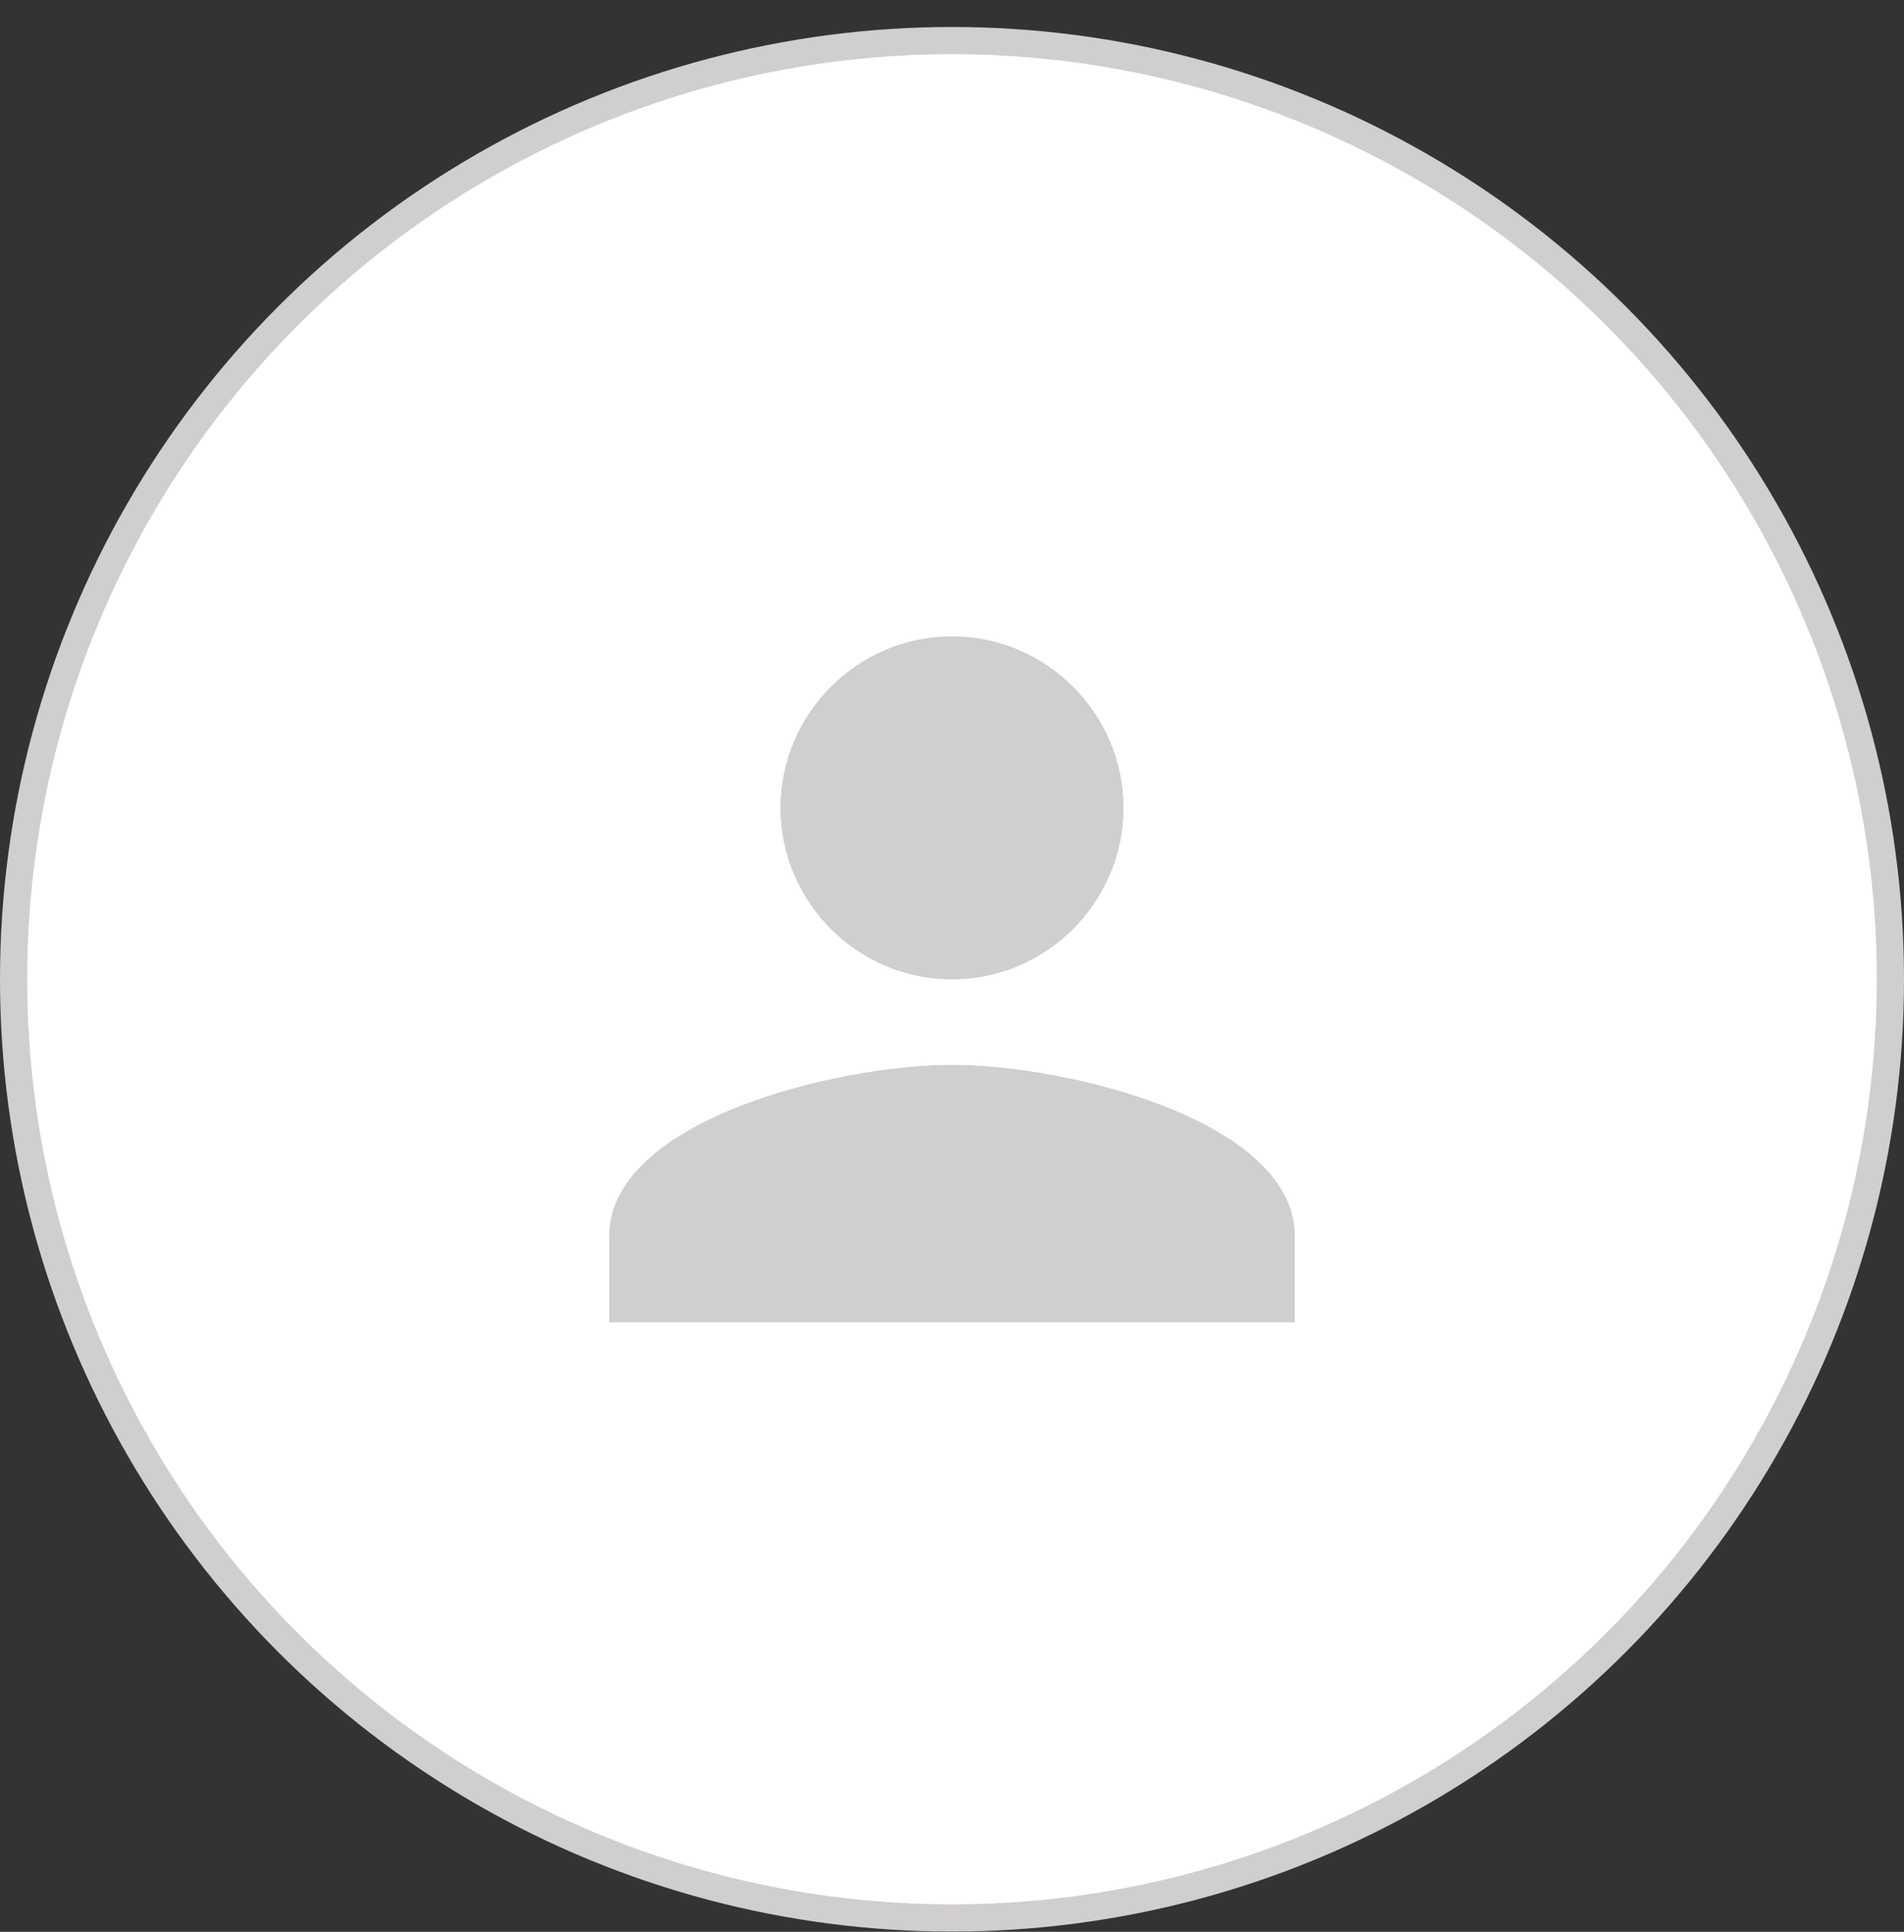<svg width="70" height="71" viewBox="0 0 70 71" fill="none" xmlns="http://www.w3.org/2000/svg">
<rect x="0" y="0" width="70" height="71" fill="#333333" stroke="none"/>
<circle cx="35" cy="35.992" r="34.5" fill="white" stroke="#D1CECE"/>
<path d="M35 35.992C38.465 35.992 41.3 33.157 41.3 29.692C41.3 26.227 38.465 23.392 35 23.392C31.535 23.392 28.7 26.227 28.7 29.692C28.7 33.157 31.535 35.992 35 35.992ZM35 39.142C30.747 39.142 22.4 41.189 22.4 45.442V48.592H47.6V45.442C47.6 41.189 39.252 39.142 35 39.142Z" fill="#D1CECE"/>
<path d="M35 35.992C38.465 35.992 41.3 33.157 41.3 29.692C41.3 26.227 38.465 23.392 35 23.392C31.535 23.392 28.7 26.227 28.7 29.692C28.7 33.157 31.535 35.992 35 35.992ZM35 39.142C30.747 39.142 22.4 41.189 22.4 45.442V48.592H47.6V45.442C47.6 41.189 39.252 39.142 35 39.142Z" fill="#D1CECE"/>
</svg>
